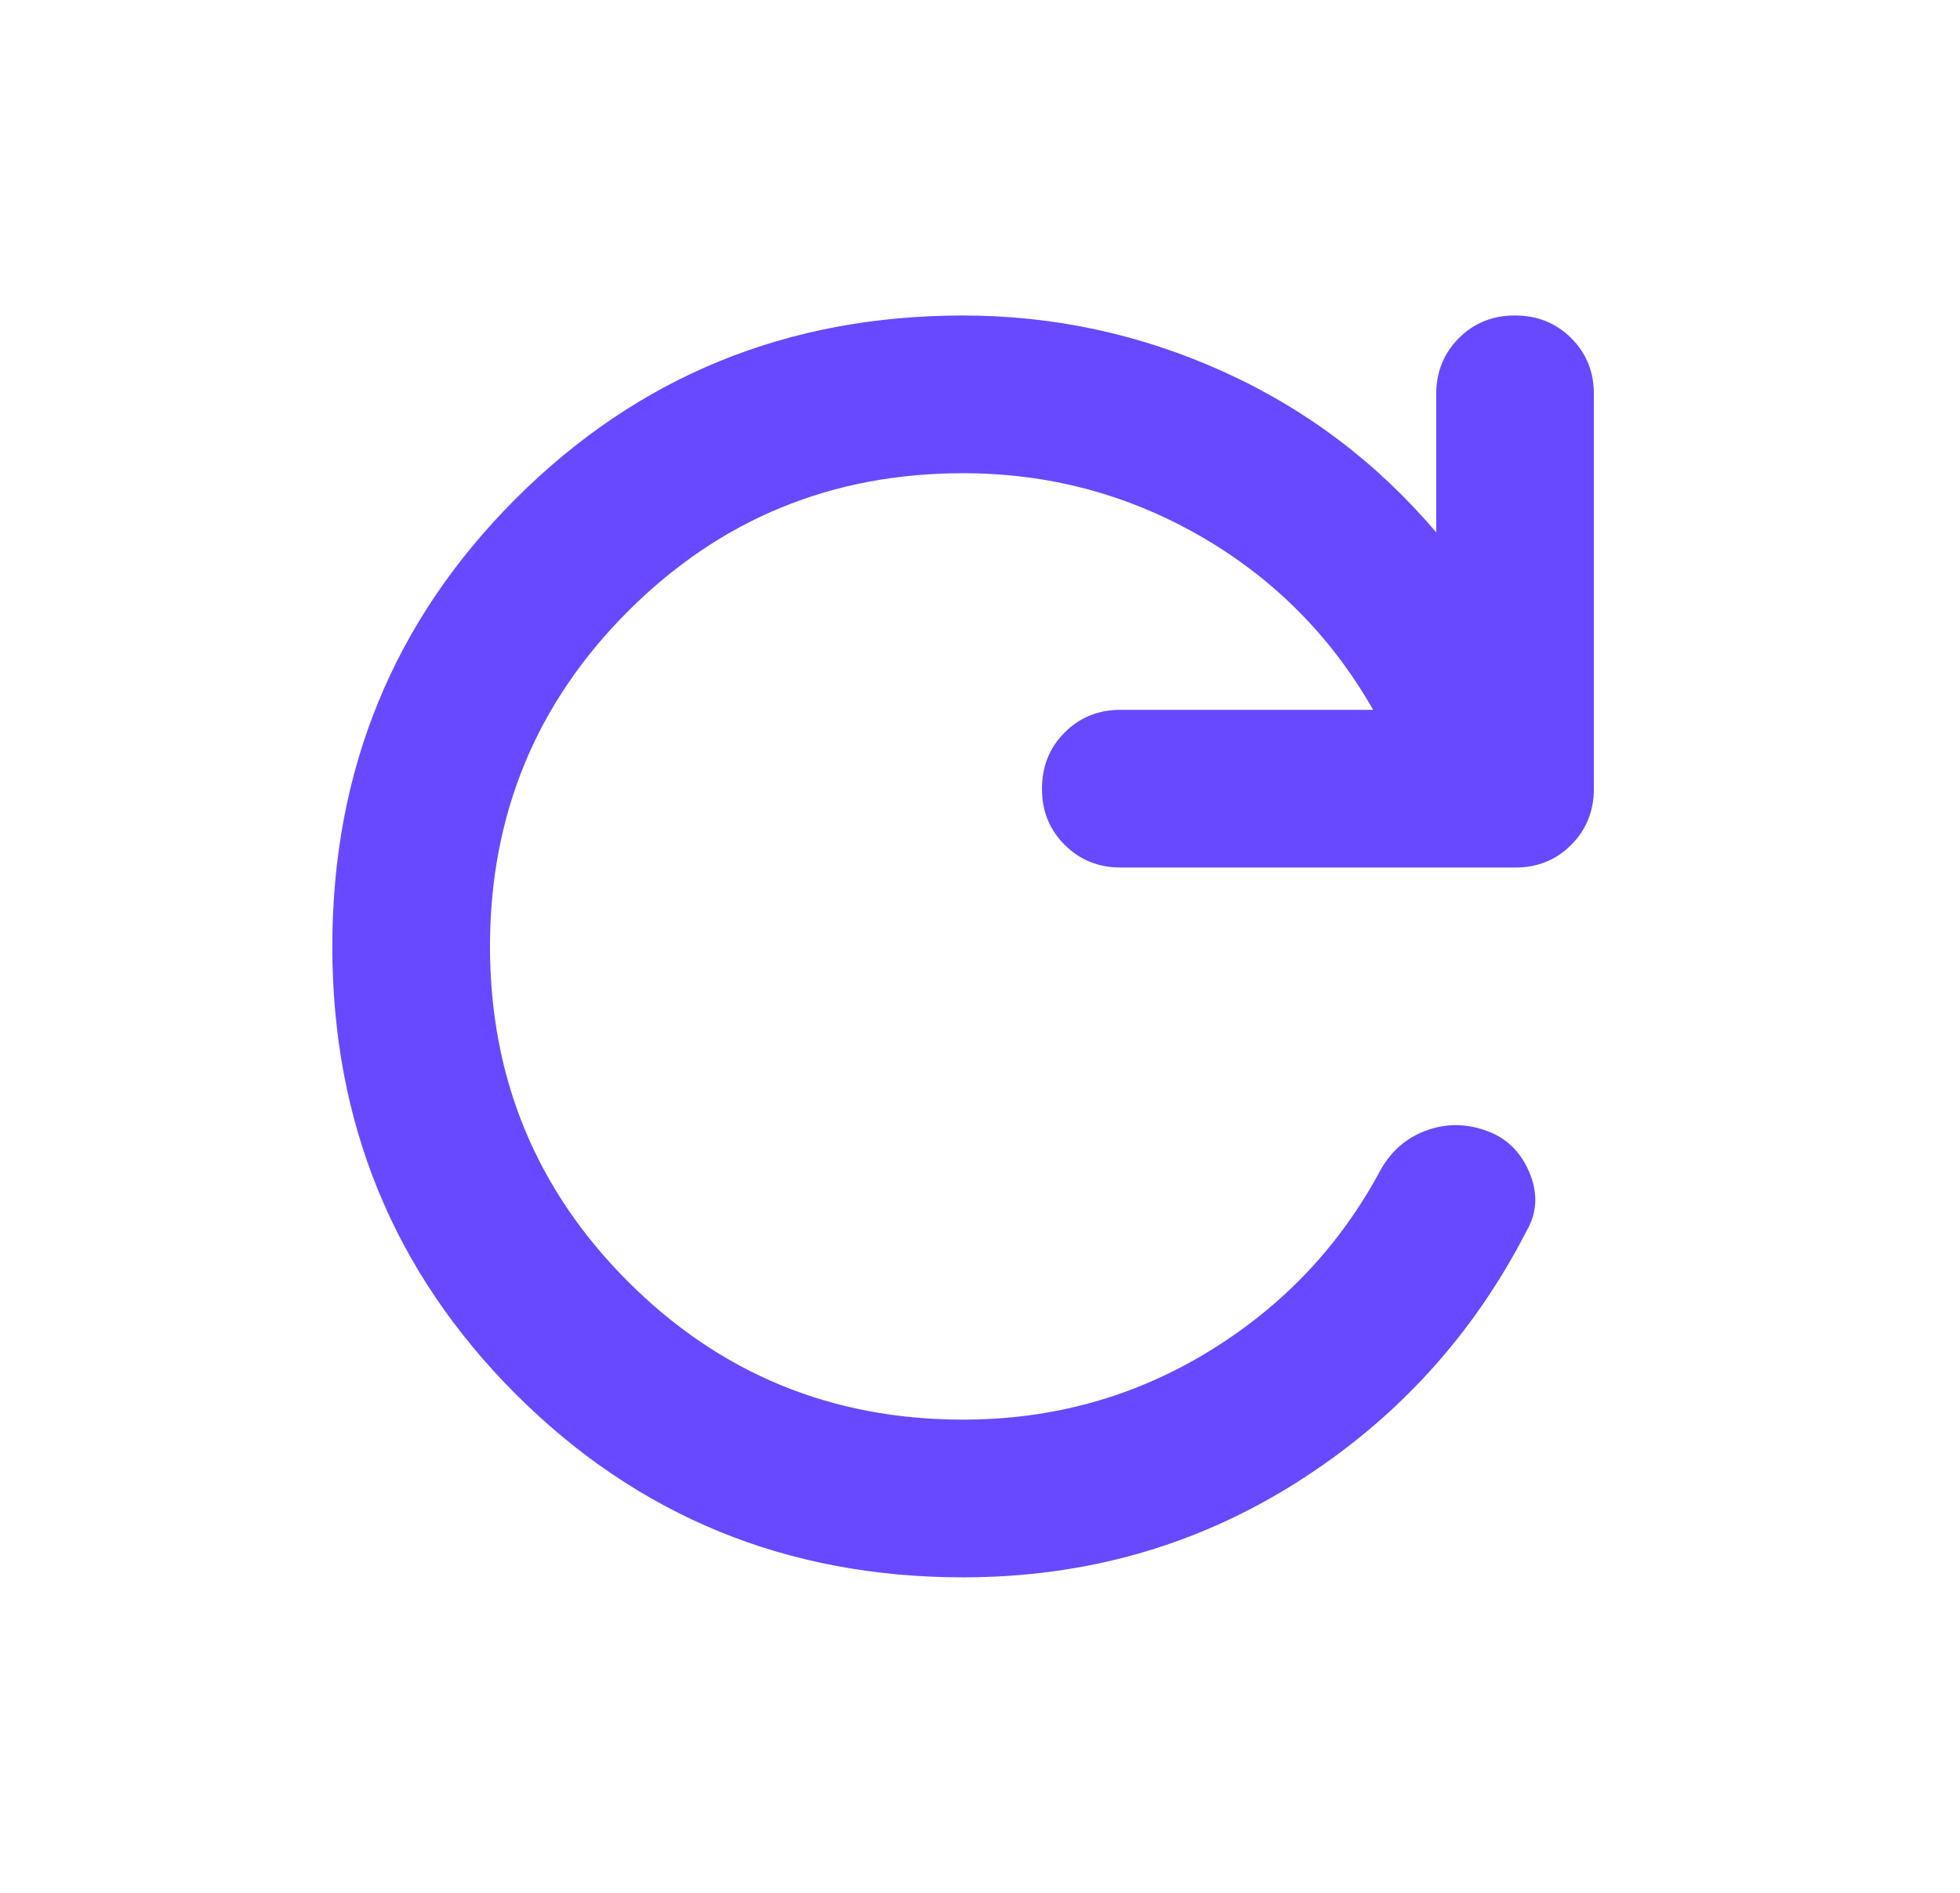 <svg width="29" height="28" viewBox="0 0 29 28" fill="none" xmlns="http://www.w3.org/2000/svg">
<path d="M14.25 23.333C11.645 23.333 9.438 22.429 7.629 20.621C5.821 18.812 4.917 16.605 4.917 14C4.917 11.394 5.821 9.187 7.629 7.379C9.438 5.571 11.645 4.667 14.25 4.667C15.592 4.667 16.875 4.944 18.1 5.497C19.325 6.051 20.375 6.844 21.25 7.875V5.833C21.25 5.503 21.362 5.225 21.586 5.001C21.81 4.777 22.087 4.666 22.417 4.667C22.747 4.667 23.025 4.779 23.249 5.003C23.473 5.227 23.584 5.504 23.583 5.833V11.667C23.583 11.997 23.471 12.274 23.247 12.498C23.023 12.723 22.747 12.834 22.417 12.833H16.583C16.253 12.833 15.976 12.721 15.752 12.497C15.528 12.273 15.416 11.996 15.417 11.667C15.417 11.336 15.529 11.059 15.753 10.835C15.977 10.611 16.254 10.499 16.583 10.5H20.317C19.695 9.411 18.844 8.556 17.764 7.933C16.684 7.311 15.513 7 14.25 7C12.306 7 10.653 7.681 9.292 9.042C7.931 10.403 7.25 12.056 7.25 14C7.25 15.944 7.931 17.597 9.292 18.958C10.653 20.319 12.306 21 14.25 21C15.572 21 16.783 20.664 17.882 19.993C18.981 19.322 19.831 18.423 20.433 17.296C20.589 17.024 20.808 16.834 21.09 16.728C21.373 16.621 21.659 16.616 21.95 16.712C22.261 16.81 22.485 17.014 22.621 17.325C22.757 17.636 22.747 17.928 22.592 18.2C21.794 19.756 20.657 21 19.179 21.933C17.701 22.867 16.058 23.333 14.25 23.333Z" fill="#6949FF"/>
</svg>
